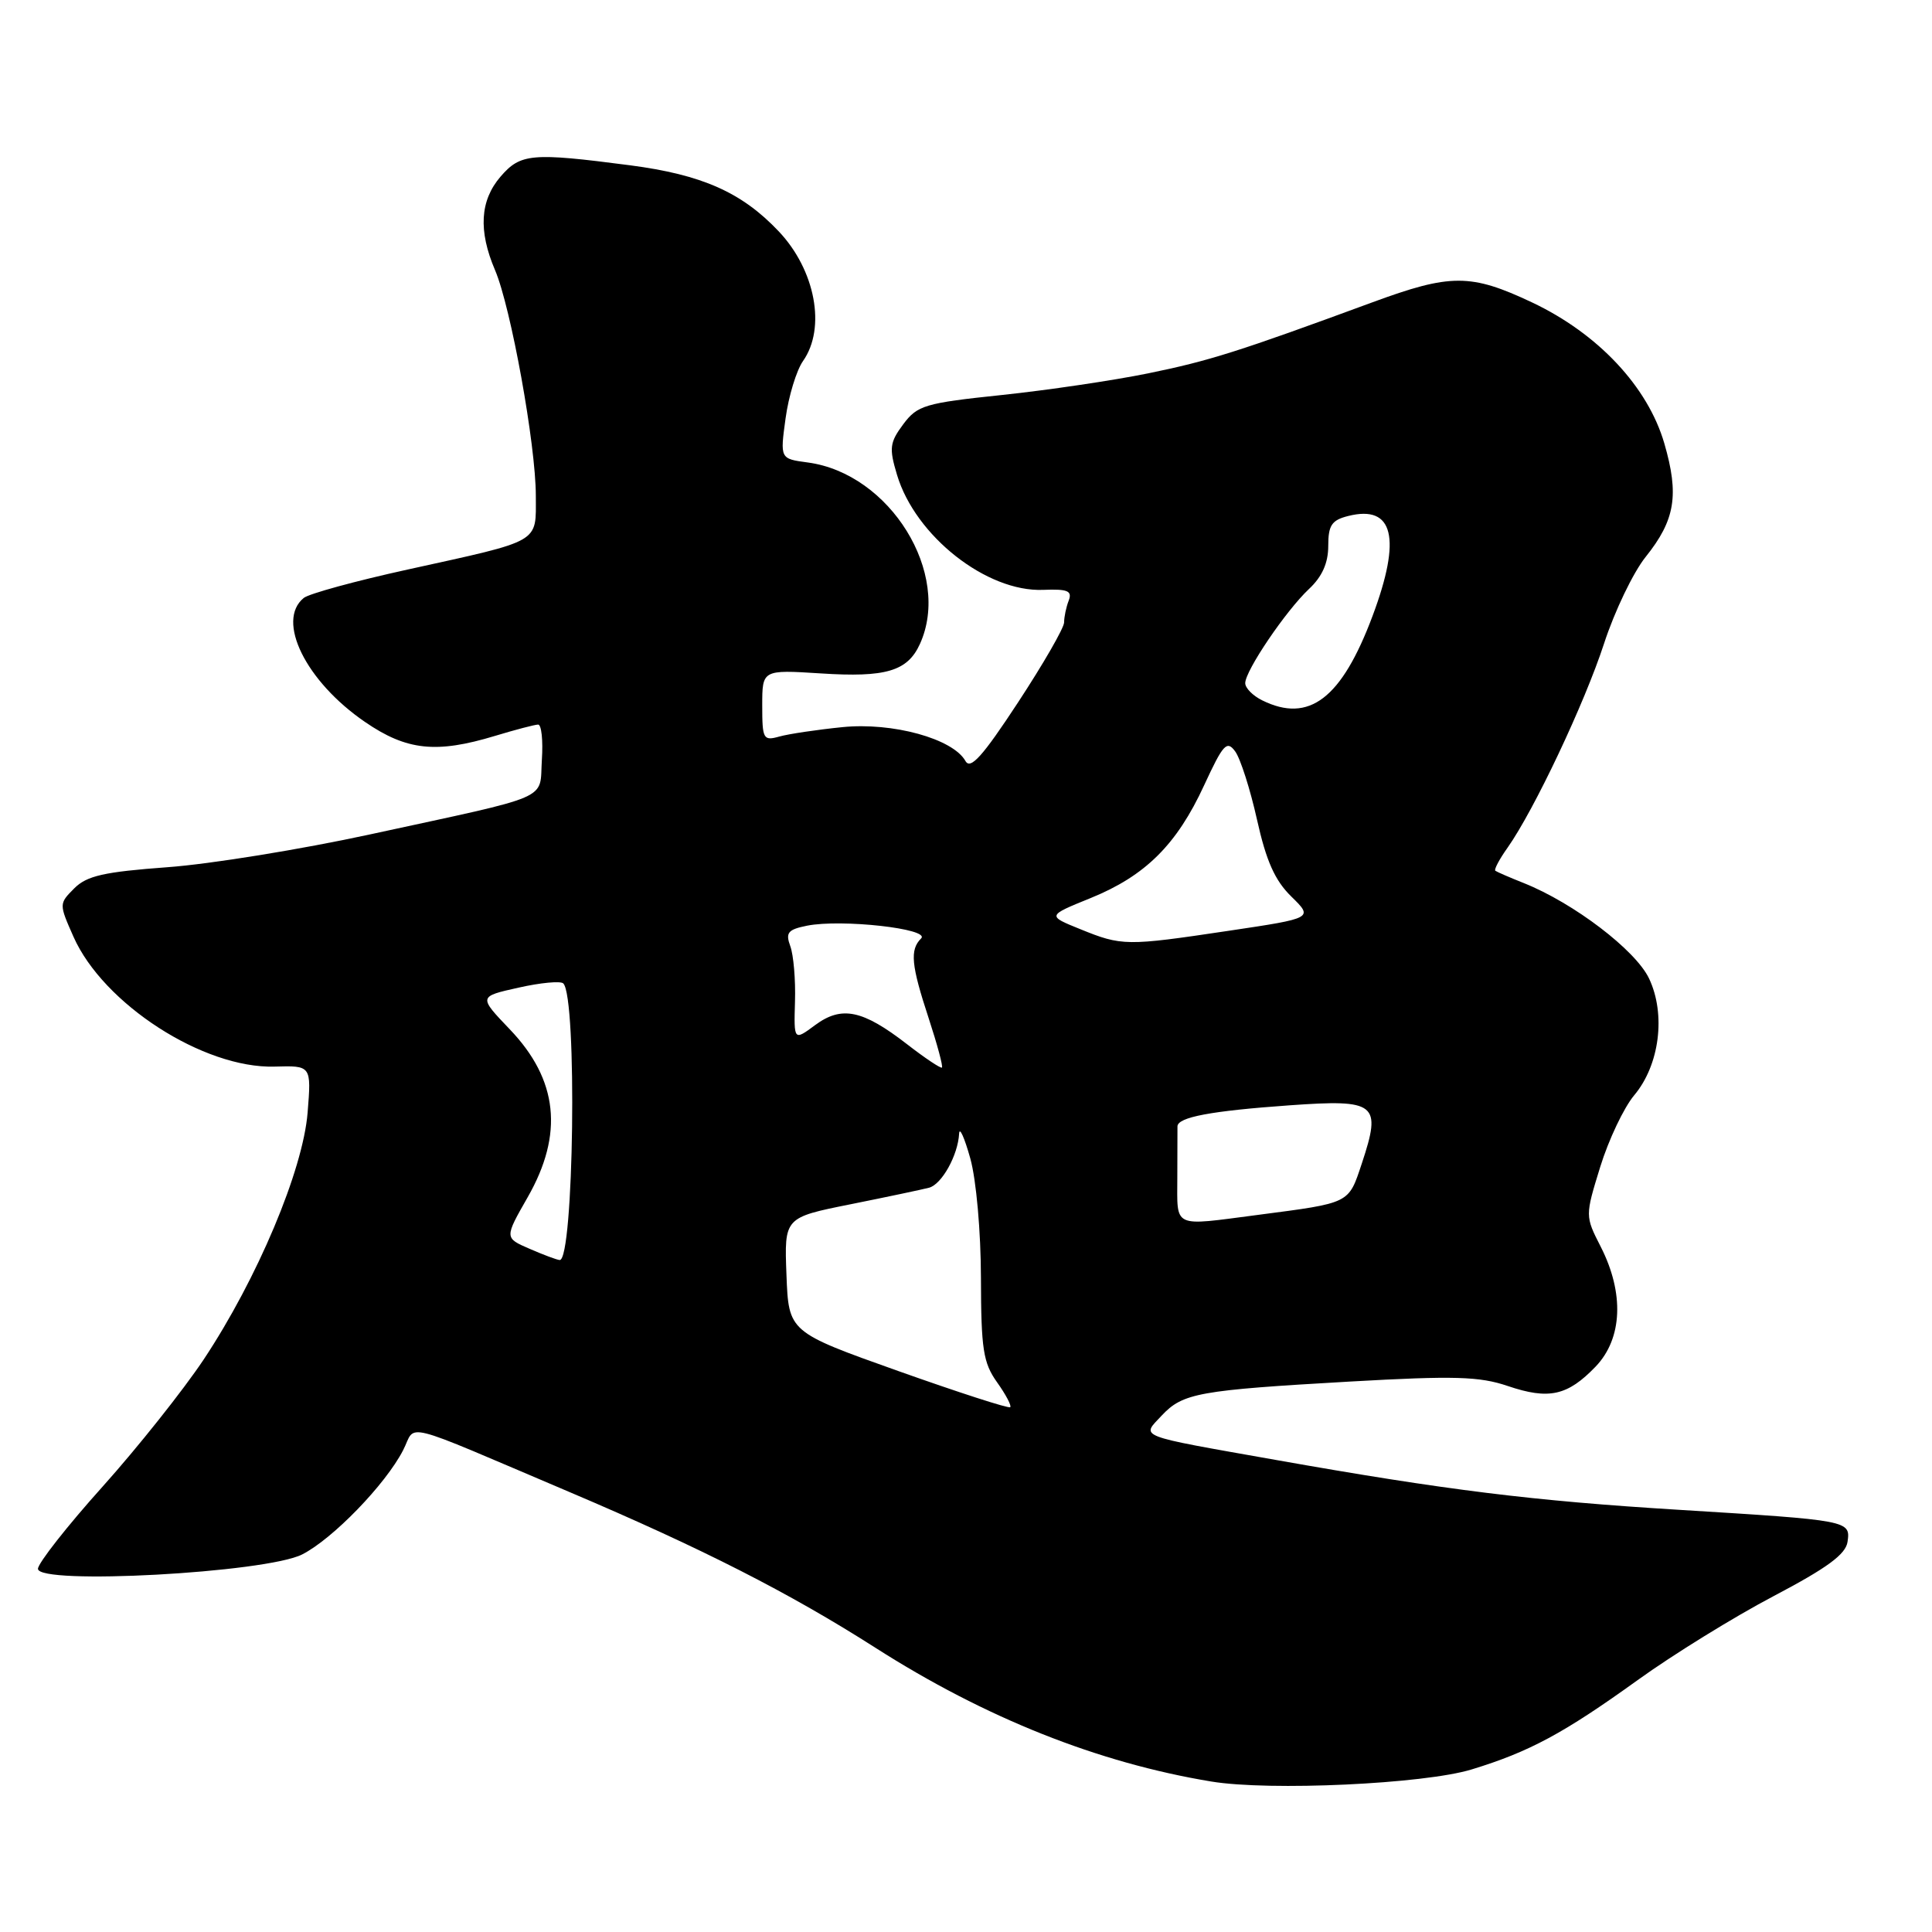 <?xml version="1.0" encoding="UTF-8" standalone="no"?>
<!DOCTYPE svg PUBLIC "-//W3C//DTD SVG 1.1//EN" "http://www.w3.org/Graphics/SVG/1.1/DTD/svg11.dtd" >
<svg xmlns="http://www.w3.org/2000/svg" xmlns:xlink="http://www.w3.org/1999/xlink" version="1.1" viewBox="0 0 256 256">
 <g >
 <path fill="currentColor"
d=" M 195.00 234.46 C 202.66 232.12 207.19 229.68 217.00 222.62 C 221.67 219.25 229.77 214.25 235.00 211.50 C 242.13 207.75 244.58 205.95 244.81 204.29 C 245.21 201.48 245.05 201.45 222.50 200.06 C 203.09 198.87 191.67 197.46 169.00 193.44 C 150.36 190.14 151.21 190.47 153.93 187.57 C 156.74 184.58 158.81 184.21 178.94 183.06 C 192.70 182.28 196.04 182.38 199.78 183.65 C 205.24 185.50 207.71 184.95 211.44 181.07 C 214.99 177.35 215.24 171.36 212.11 165.21 C 210.03 161.13 210.03 161.13 212.04 154.61 C 213.15 151.02 215.17 146.77 216.53 145.14 C 219.91 141.13 220.76 134.41 218.51 129.66 C 216.73 125.90 208.53 119.66 201.93 117.02 C 200.04 116.27 198.34 115.53 198.14 115.38 C 197.94 115.24 198.67 113.85 199.77 112.31 C 203.28 107.33 209.95 93.23 212.55 85.26 C 213.94 80.99 216.42 75.83 218.06 73.79 C 221.97 68.91 222.52 65.59 220.53 58.75 C 218.34 51.23 211.74 44.20 203.00 40.07 C 194.88 36.24 192.21 36.24 181.82 40.07 C 164.06 46.61 160.22 47.82 152.14 49.47 C 147.54 50.41 138.82 51.70 132.75 52.34 C 122.54 53.41 121.56 53.71 119.69 56.21 C 117.89 58.63 117.79 59.37 118.86 62.92 C 121.28 71.02 130.73 78.46 138.22 78.16 C 141.48 78.03 142.10 78.29 141.61 79.58 C 141.27 80.45 141.00 81.75 141.00 82.47 C 141.00 83.19 138.25 87.96 134.89 93.08 C 130.20 100.23 128.59 102.02 127.93 100.84 C 126.27 97.88 118.28 95.68 111.62 96.35 C 108.25 96.69 104.49 97.25 103.25 97.60 C 101.14 98.19 101.00 97.93 101.00 93.49 C 101.00 88.74 101.00 88.74 108.75 89.23 C 117.38 89.79 120.25 88.94 121.89 85.34 C 126.14 76.01 117.94 62.74 107.03 61.28 C 103.36 60.79 103.36 60.79 104.09 55.45 C 104.49 52.51 105.53 49.08 106.41 47.83 C 109.48 43.45 108.04 35.79 103.19 30.66 C 98.29 25.48 93.03 23.15 83.47 21.90 C 70.42 20.20 68.97 20.33 66.31 23.42 C 63.60 26.58 63.37 30.58 65.59 35.78 C 67.70 40.71 71.00 58.97 71.00 65.69 C 71.00 72.04 71.89 71.53 54.00 75.47 C 47.12 76.98 40.94 78.67 40.25 79.23 C 36.55 82.24 40.51 90.28 48.36 95.66 C 53.88 99.45 57.80 99.87 65.59 97.51 C 68.29 96.69 70.86 96.02 71.30 96.01 C 71.75 96.00 71.97 98.11 71.80 100.68 C 71.45 106.15 73.56 105.24 49.00 110.57 C 39.92 112.54 27.86 114.50 22.19 114.91 C 13.78 115.53 11.51 116.04 9.84 117.71 C 7.81 119.75 7.81 119.77 9.74 124.13 C 13.69 133.03 26.96 141.60 36.38 141.33 C 41.26 141.19 41.26 141.19 40.76 147.43 C 40.14 155.08 34.09 169.45 26.99 180.14 C 24.29 184.19 18.26 191.78 13.58 197.00 C 8.89 202.22 5.05 207.12 5.03 207.87 C 4.98 210.05 35.25 208.41 40.04 205.97 C 44.08 203.92 51.07 196.71 53.41 192.17 C 55.24 188.64 52.48 187.94 75.50 197.72 C 93.03 205.17 104.63 211.08 116.00 218.34 C 130.55 227.63 145.48 233.58 160.50 236.06 C 168.23 237.34 188.69 236.39 195.00 234.46 Z  M 119.00 181.66 C 104.50 176.50 104.50 176.50 104.21 168.91 C 103.92 161.33 103.92 161.33 112.71 159.57 C 117.54 158.60 122.22 157.61 123.10 157.38 C 124.79 156.94 126.94 153.07 127.09 150.20 C 127.14 149.27 127.80 150.75 128.57 153.50 C 129.36 156.33 129.97 163.21 129.98 169.35 C 130.00 178.76 130.28 180.58 132.11 183.15 C 133.27 184.78 134.06 186.27 133.86 186.46 C 133.66 186.66 126.97 184.49 119.00 181.66 Z  M 70.17 165.47 C 66.84 164.03 66.84 164.03 69.92 158.64 C 74.71 150.26 73.95 143.07 67.54 136.38 C 63.40 132.05 63.40 132.05 68.70 130.87 C 71.62 130.21 74.30 129.96 74.64 130.31 C 76.50 132.17 76.04 167.07 74.16 166.96 C 73.80 166.94 72.00 166.27 70.17 165.47 Z  M 156.00 156.00 C 156.00 152.70 156.01 149.66 156.02 149.25 C 156.05 148.03 160.46 147.20 170.88 146.46 C 182.41 145.64 183.09 146.19 180.45 154.16 C 178.66 159.53 178.99 159.37 166.68 160.98 C 155.23 162.47 156.00 162.83 156.00 156.00 Z  M 120.17 138.35 C 114.30 133.81 111.53 133.23 108.01 135.83 C 105.19 137.92 105.19 137.92 105.34 132.71 C 105.43 129.84 105.15 126.55 104.72 125.38 C 104.06 123.58 104.40 123.17 106.93 122.66 C 111.49 121.75 123.33 123.07 122.05 124.35 C 120.54 125.86 120.73 127.86 123.06 134.94 C 124.19 138.39 124.98 141.32 124.81 141.46 C 124.64 141.59 122.55 140.20 120.17 138.35 Z  M 143.12 123.11 C 138.74 121.34 138.74 121.34 144.51 119.00 C 151.77 116.05 155.93 111.92 159.56 104.04 C 162.08 98.59 162.57 98.06 163.67 99.57 C 164.36 100.51 165.66 104.58 166.56 108.61 C 167.78 114.09 168.93 116.67 171.11 118.80 C 174.03 121.66 174.03 121.66 162.77 123.34 C 149.20 125.37 148.66 125.36 143.12 123.11 Z  M 167.25 92.80 C 166.01 92.19 165.00 91.17 165.00 90.52 C 165.00 88.87 170.38 80.93 173.44 78.05 C 175.19 76.42 176.00 74.60 176.00 72.34 C 176.00 69.60 176.45 68.92 178.65 68.37 C 184.66 66.86 185.74 71.29 181.87 81.62 C 177.77 92.57 173.46 95.87 167.25 92.80 Z "/>
</g>
</svg>